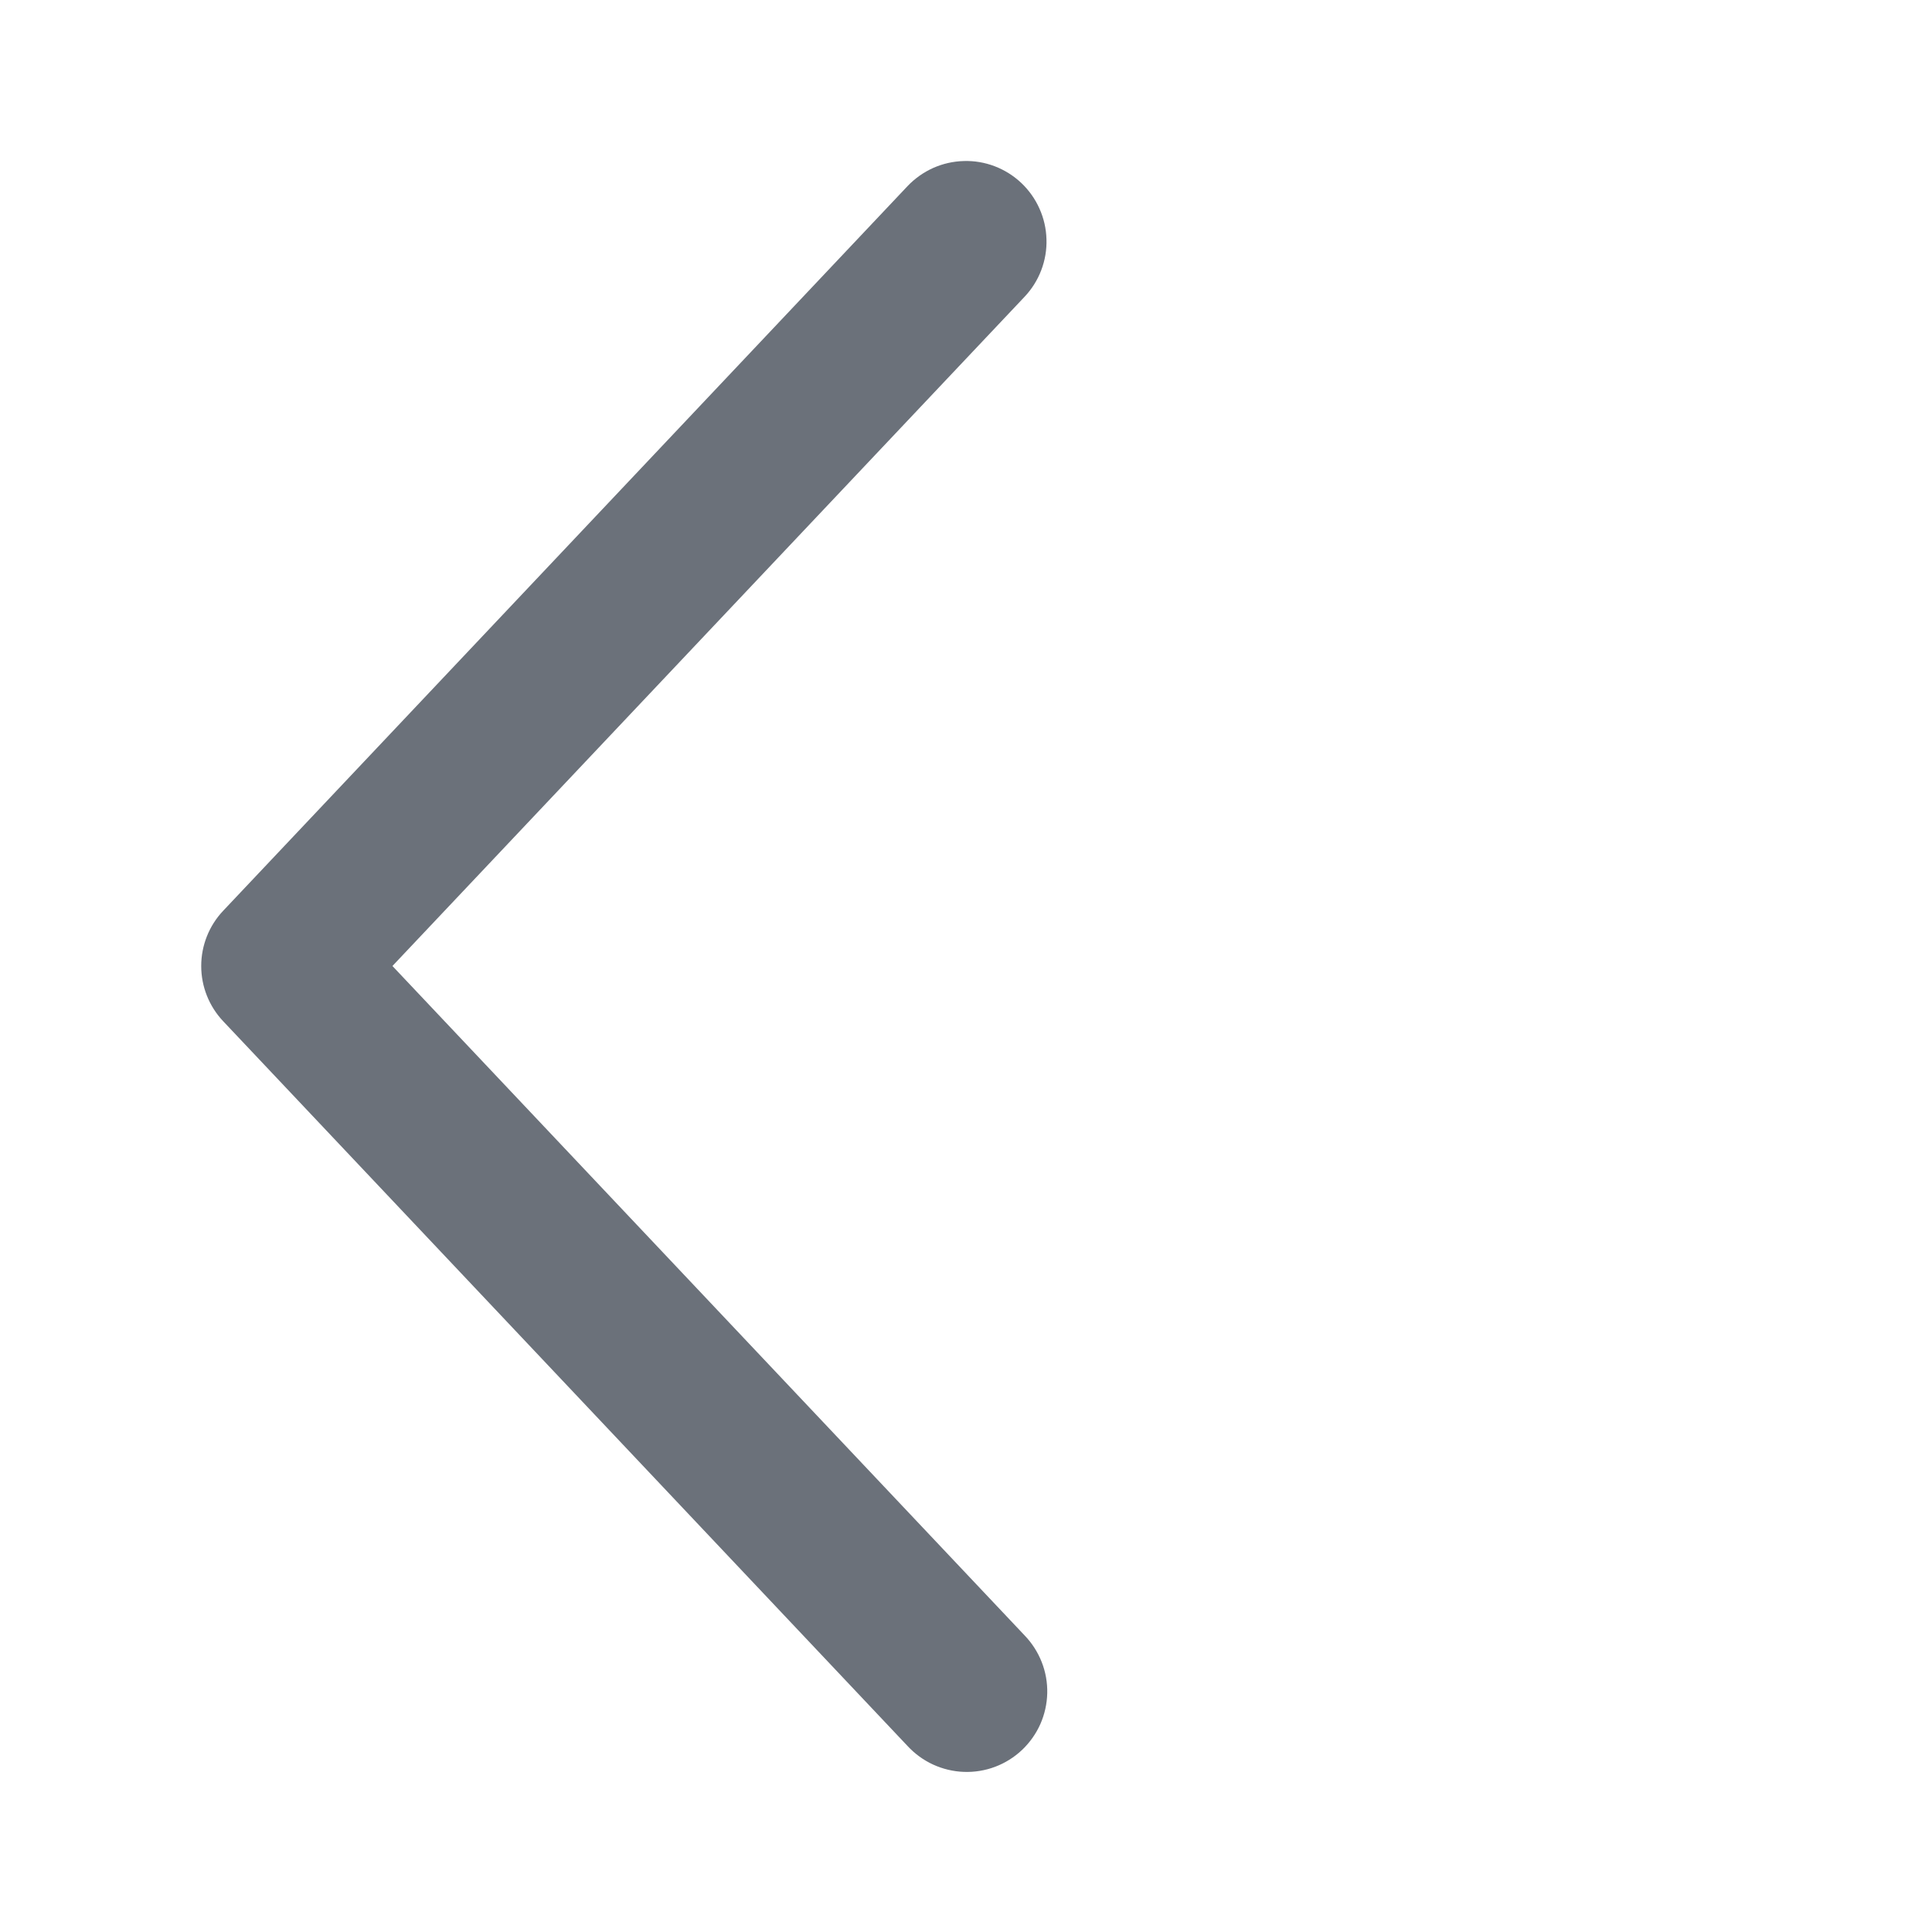 <svg width="40" height="40" viewBox="0 0 40 40" fill="none" xmlns="http://www.w3.org/2000/svg">
<path d="M21.212 6.145C21.362 5.986 21.48 5.799 21.558 5.594C21.636 5.39 21.673 5.172 21.666 4.953C21.66 4.734 21.611 4.519 21.521 4.319C21.432 4.119 21.304 3.939 21.145 3.788C20.986 3.638 20.799 3.52 20.594 3.442C20.39 3.364 20.172 3.327 19.953 3.334C19.734 3.34 19.518 3.389 19.319 3.478C19.119 3.568 18.939 3.696 18.788 3.855L4.622 18.855C4.329 19.164 4.166 19.574 4.166 20C4.166 20.426 4.329 20.835 4.622 21.145L18.788 36.147C18.938 36.309 19.118 36.441 19.318 36.533C19.519 36.625 19.736 36.677 19.956 36.685C20.177 36.693 20.397 36.657 20.604 36.579C20.81 36.501 20.999 36.383 21.16 36.231C21.32 36.079 21.449 35.897 21.539 35.696C21.628 35.494 21.677 35.276 21.682 35.055C21.687 34.835 21.648 34.615 21.567 34.41C21.486 34.204 21.365 34.017 21.212 33.858L8.125 20L21.212 6.145Z" fill="#6B717A"/>
</svg>
